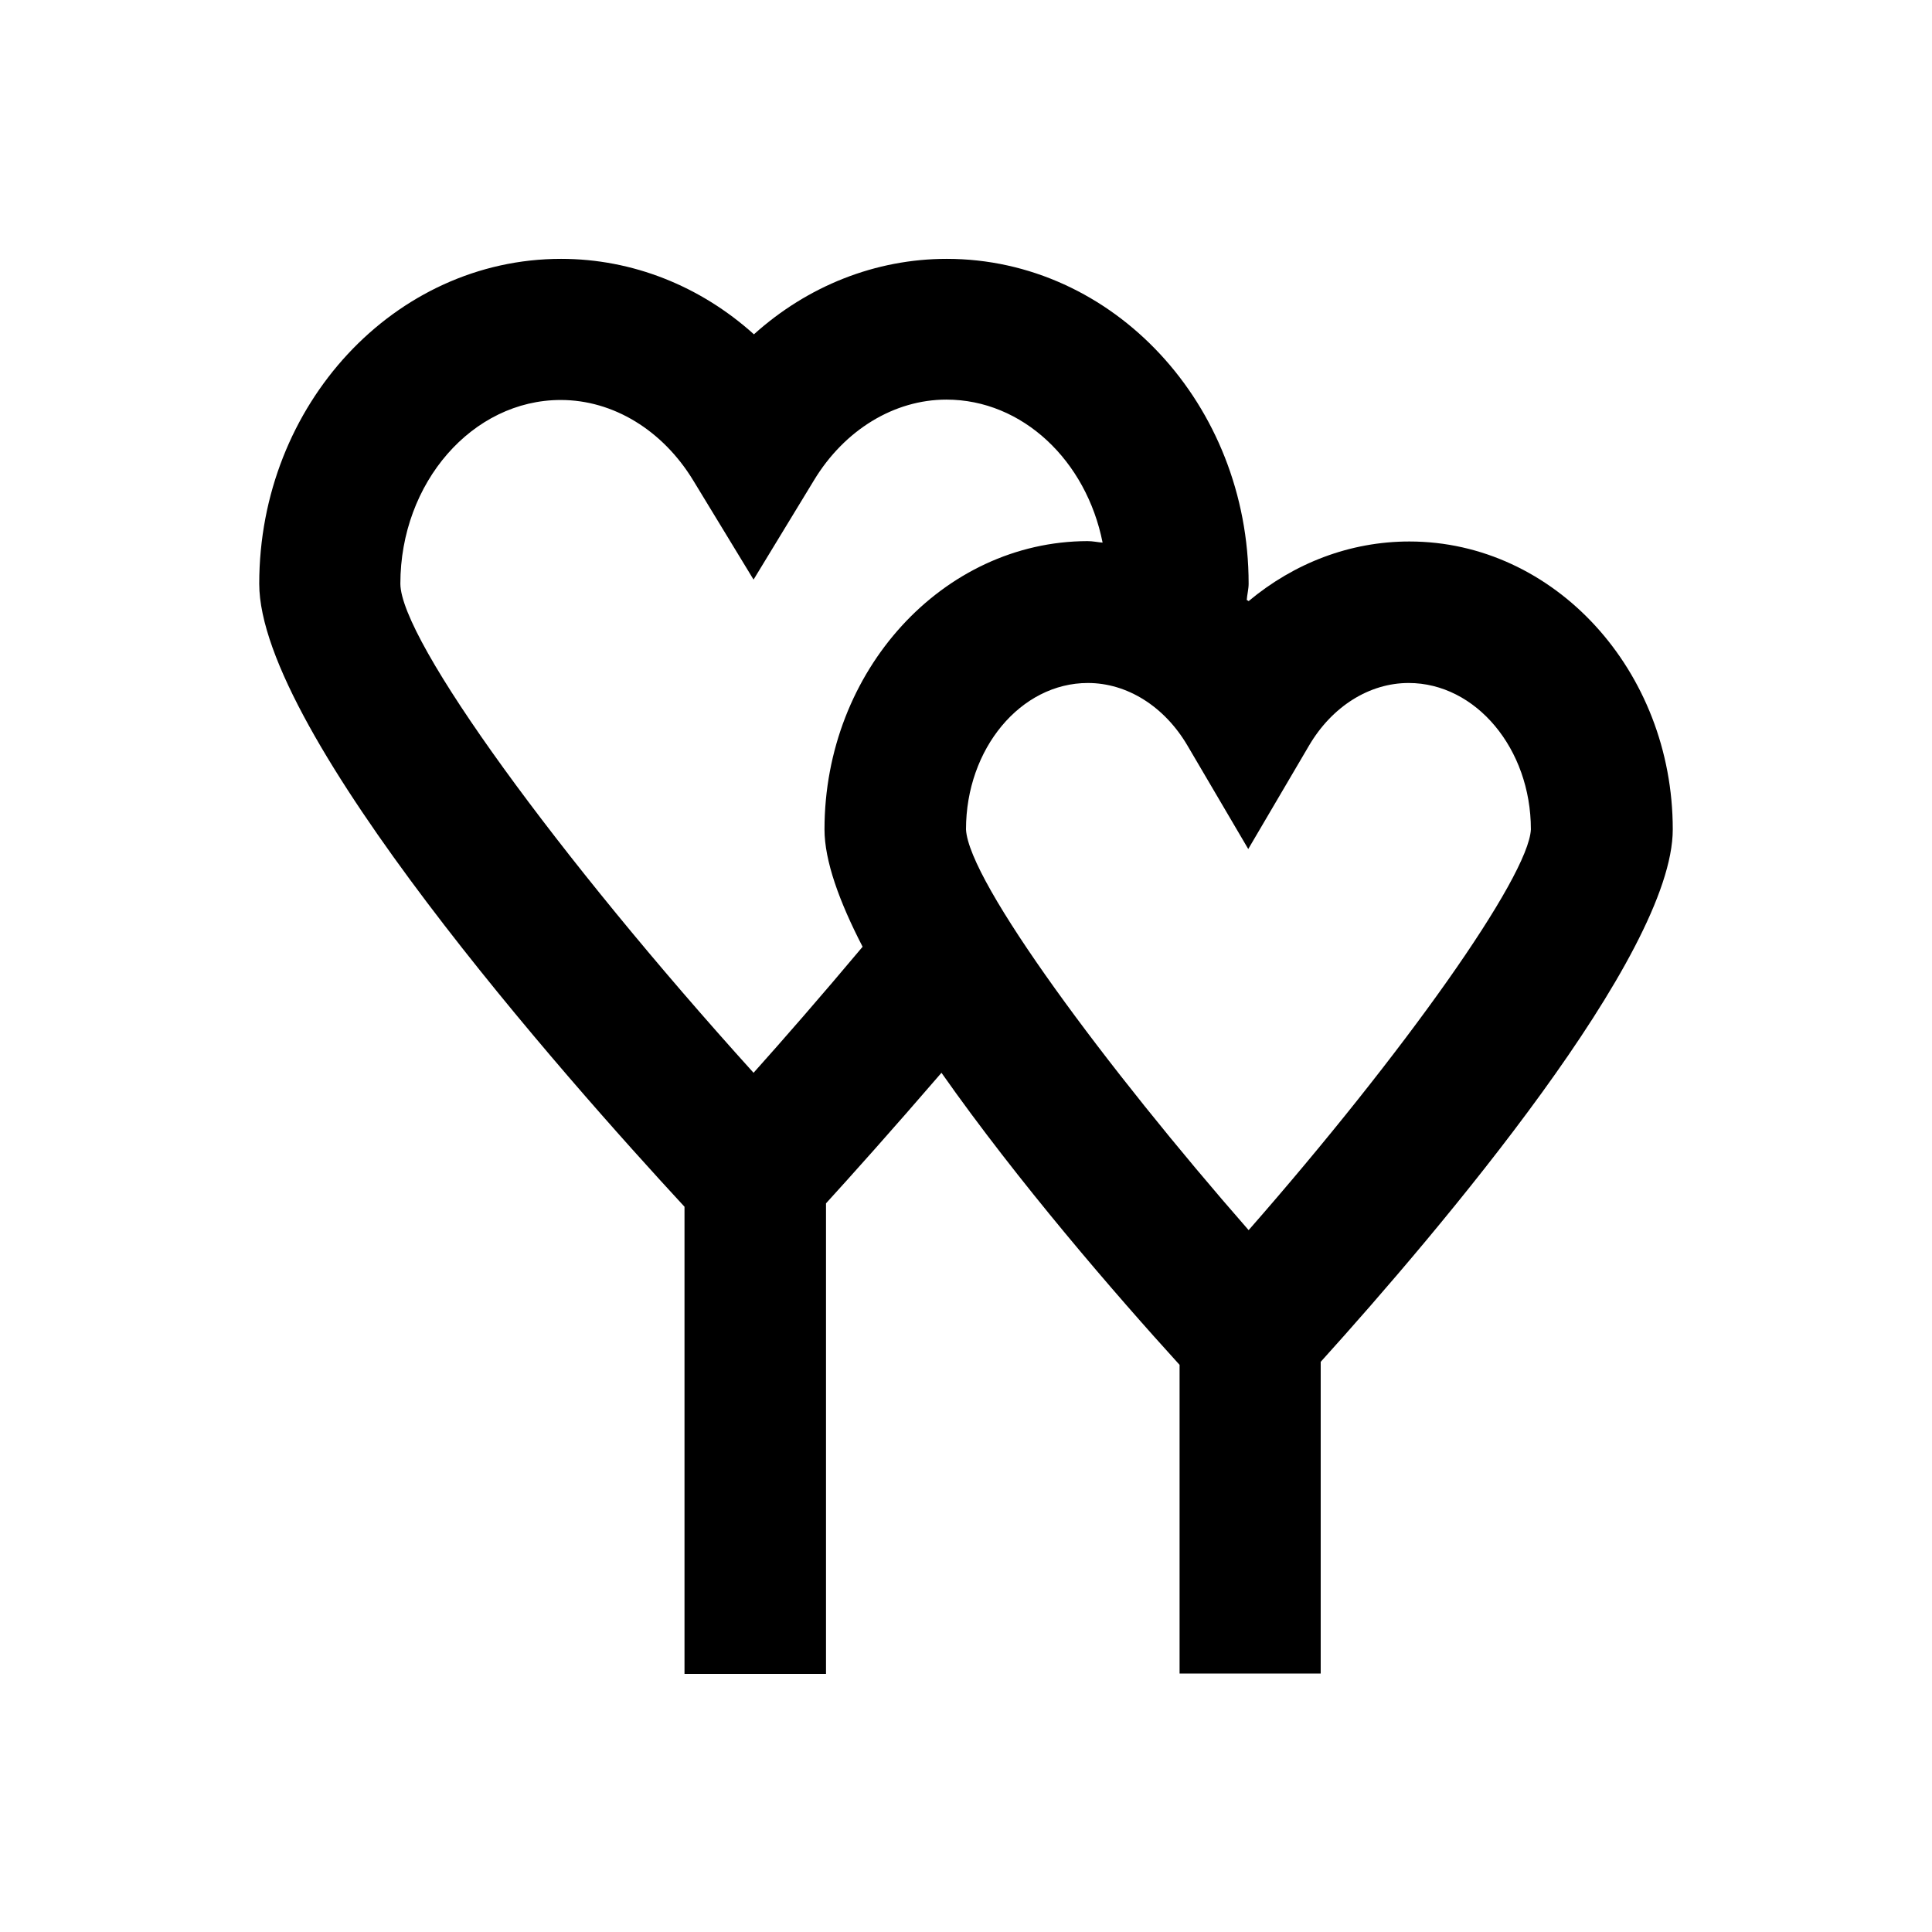 <svg xmlns="http://www.w3.org/2000/svg" xmlns:xlink="http://www.w3.org/1999/xlink" version="1.1" x="0px" y="0px" viewBox="0 0 512 512" enable-background="new 0 0 512 512" xml:space="preserve"><path d="M373.5,143.5c-15.7,0-30.5,5.7-42.6,15.8c-0.1-0.1-0.3-0.2-0.5-0.3c0.1-1.4,0.5-2.9,0.5-4.3c0-47.5-35.9-86.1-80-86.1  c-18.9,0-36.9,7.2-51.1,20c-14.2-12.8-32.2-20-51.1-20c-44.1,0-80,38.6-80,86.1c0,39.4,81,130.8,112.7,165.1v123.8h37.5V318.9  c6.3-6.9,17.5-19.4,30.6-34.6c20.3,28.9,46.1,58.7,63.1,77.4v81.8H350v-82.6c31.8-35.2,93.3-107.8,93.3-141.1  C443.3,177.7,411.9,143.5,373.5,143.5z M218.5,219.8c0,8.3,3.9,19.1,10.1,31.1c-10.9,13-21.2,24.8-28.9,33.4  c-51.9-57.4-93.5-114.6-93.6-129.6c0-26.8,19.1-48.7,42.5-48.7c13.9,0,27,8,35.1,21.3l16,26.3l16-26.3c8.1-13.4,21.3-21.4,35.1-21.4  c20.2,0,37.1,16.2,41.4,37.9c-1.3-0.1-2.6-0.4-4-0.4C249.9,143.5,218.5,177.7,218.5,219.8z M330.9,326  c-37.8-43.2-74.2-92.3-74.9-106.2c0-21.4,14.5-38.8,32.3-38.8c10.4,0,20.3,6.2,26.4,16.6l16.1,27.4l16.1-27.4  c6.1-10.4,16-16.6,26.4-16.6c17.8,0,32.4,17.4,32.4,38.8C405.1,232.4,372.1,279,330.9,326z"></path></svg>